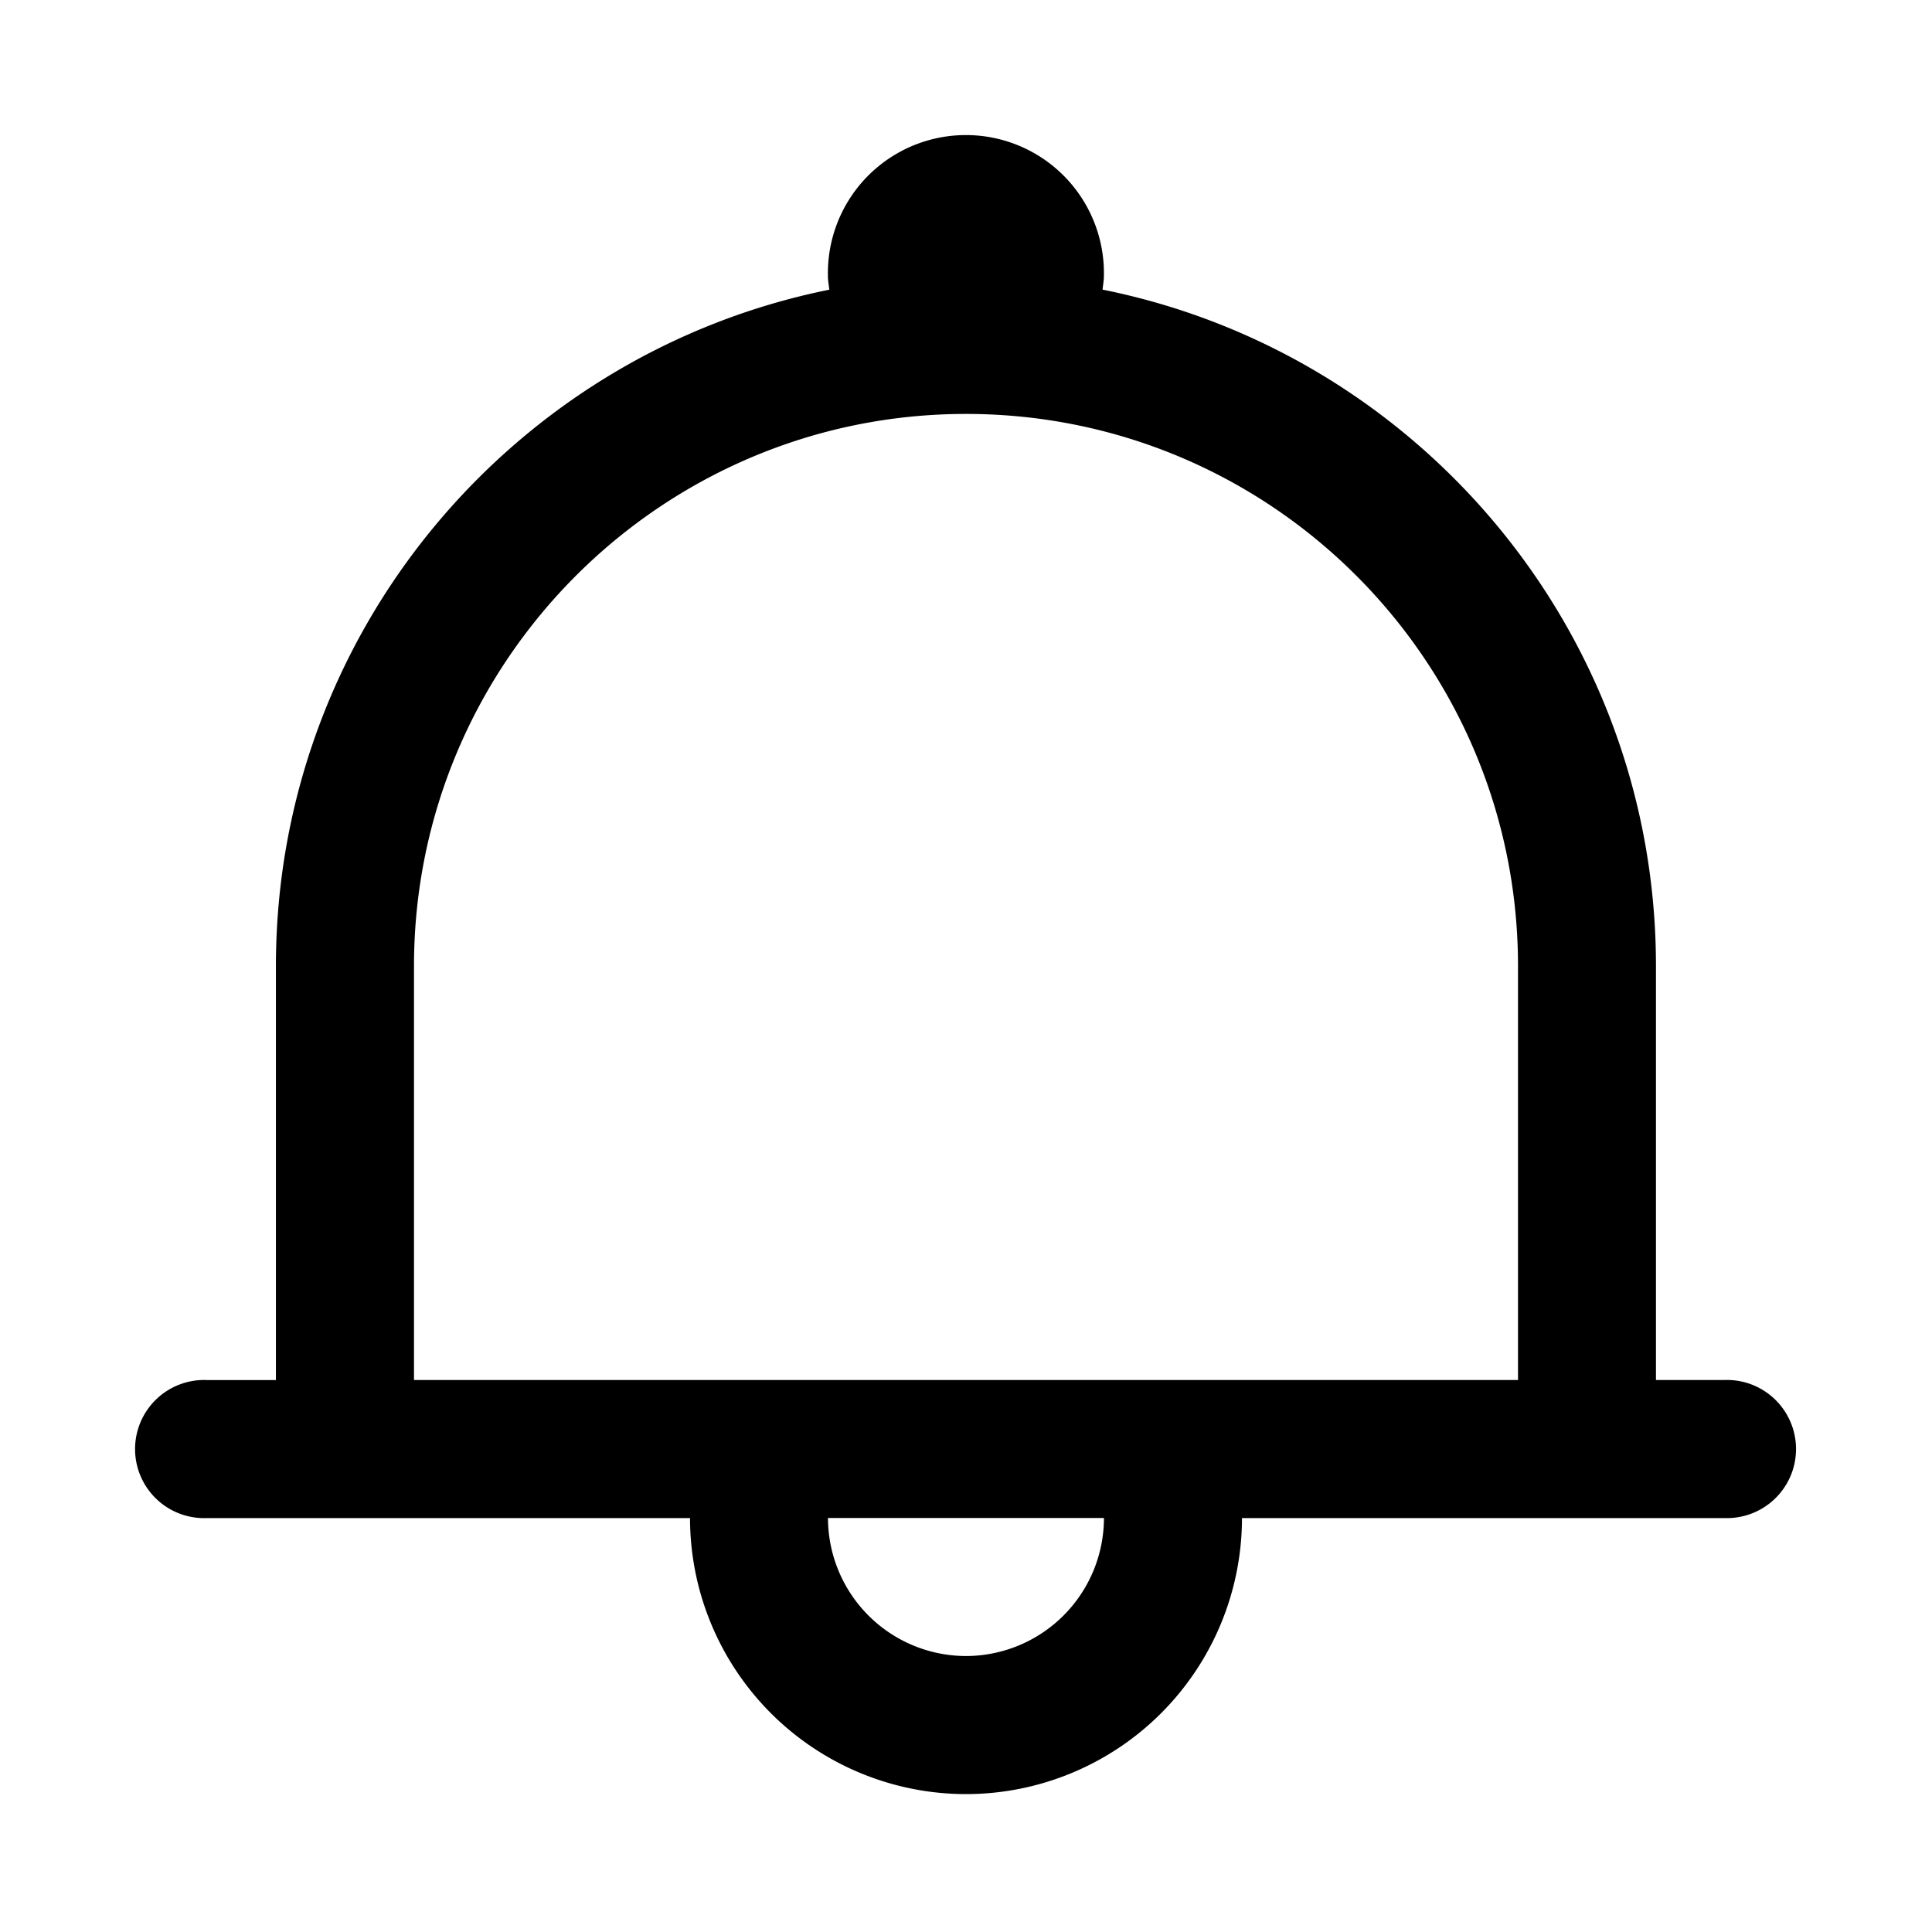 <svg xmlns="http://www.w3.org/2000/svg" viewBox="0 0 32 32"><path d="M28.57 22.857h-1.142v-6.855c0-5.538-3.938-10.155-9.166-11.205.007-.076.022-.148.022-.226a2.286 2.286 0 1 0-4.571 0c0 .078.015.151.023.227C8.516 5.85 4.57 10.466 4.57 16.003v6.855H3.429a1.144 1.144 0 1 0 0 2.286h8A4.574 4.574 0 0 0 16 29.716a4.574 4.574 0 0 0 4.571-4.572h7.999a1.144 1.144 0 1 0 0-2.287zM16 27.429a2.29 2.29 0 0 1-2.286-2.286h4.571A2.289 2.289 0 0 1 16 27.429zm3.937-4.572H6.857v-6.855c0-5.046 4.102-9.146 9.143-9.146 5.049 0 9.143 4.095 9.143 9.146v6.855h-5.206z"/></svg>